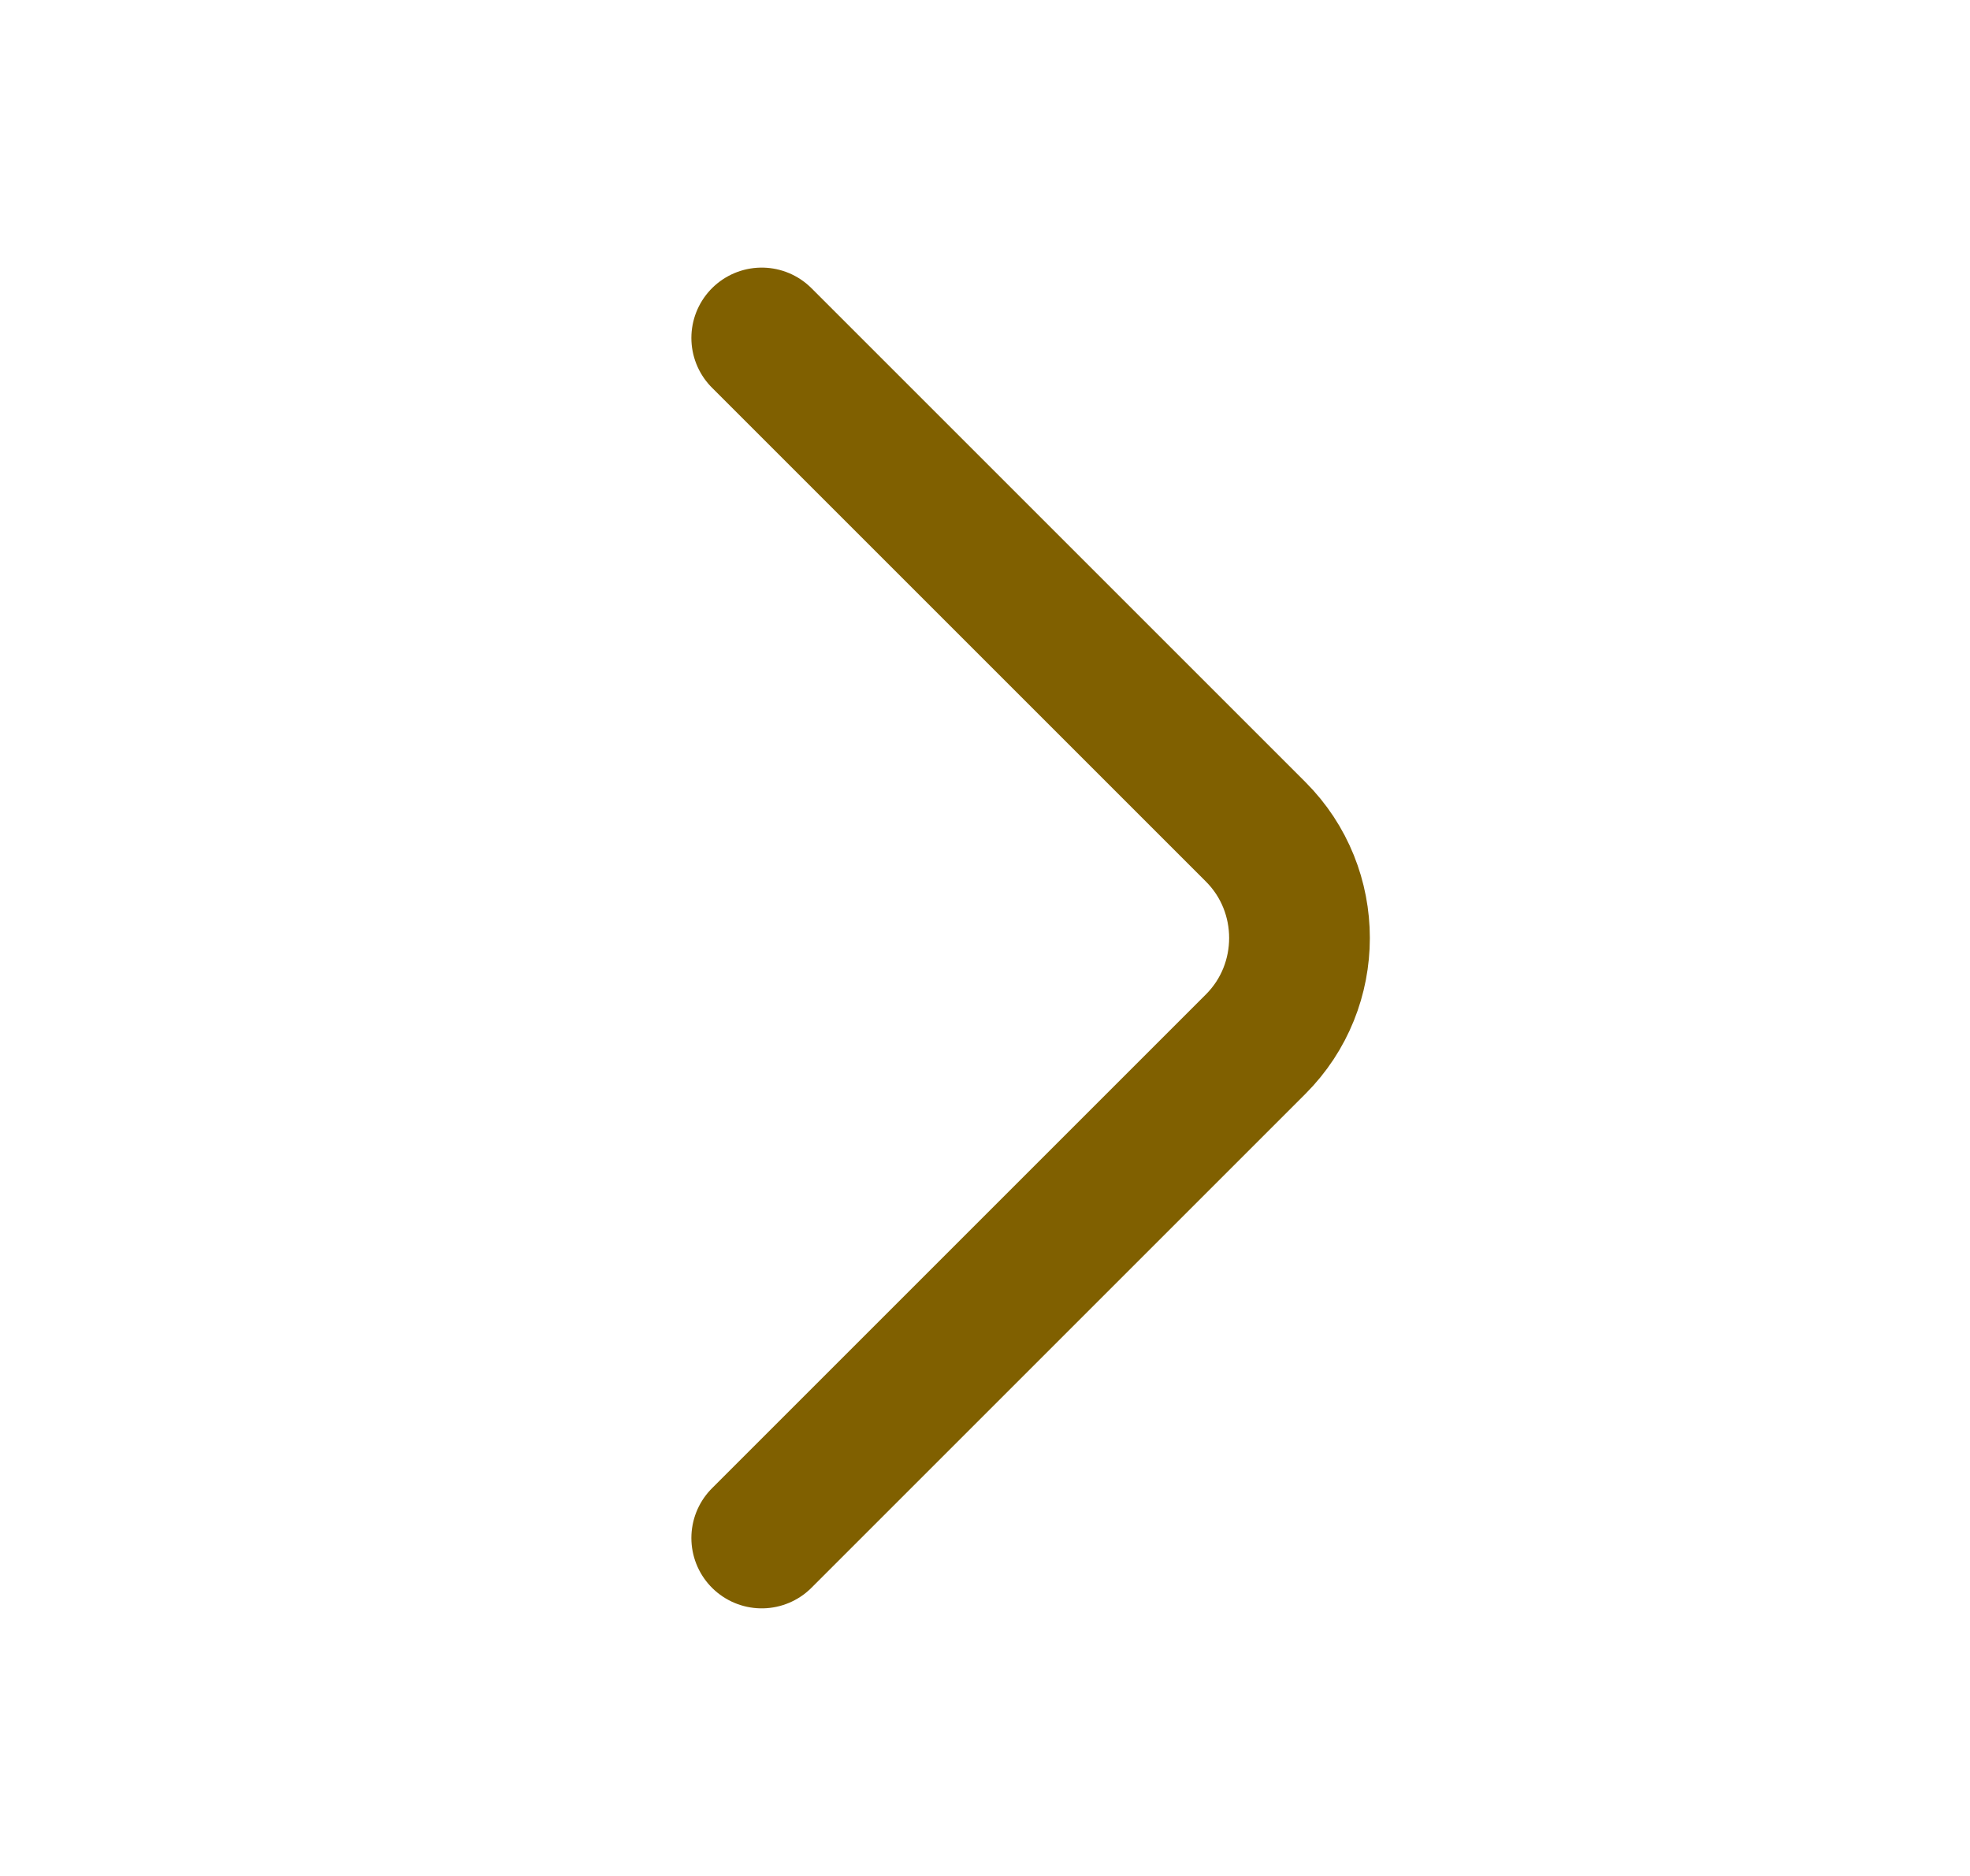 <svg width="21" height="20" viewBox="0 0 21 20" fill="none" xmlns="http://www.w3.org/2000/svg">
<path d="M8.12 16.397L13.386 11.131C14.008 10.509 14.008 9.491 13.386 8.869L8.12 3.603" stroke="#806000" stroke-width="1.5" stroke-miterlimit="10" stroke-linecap="round" stroke-linejoin="round"/>
</svg>
